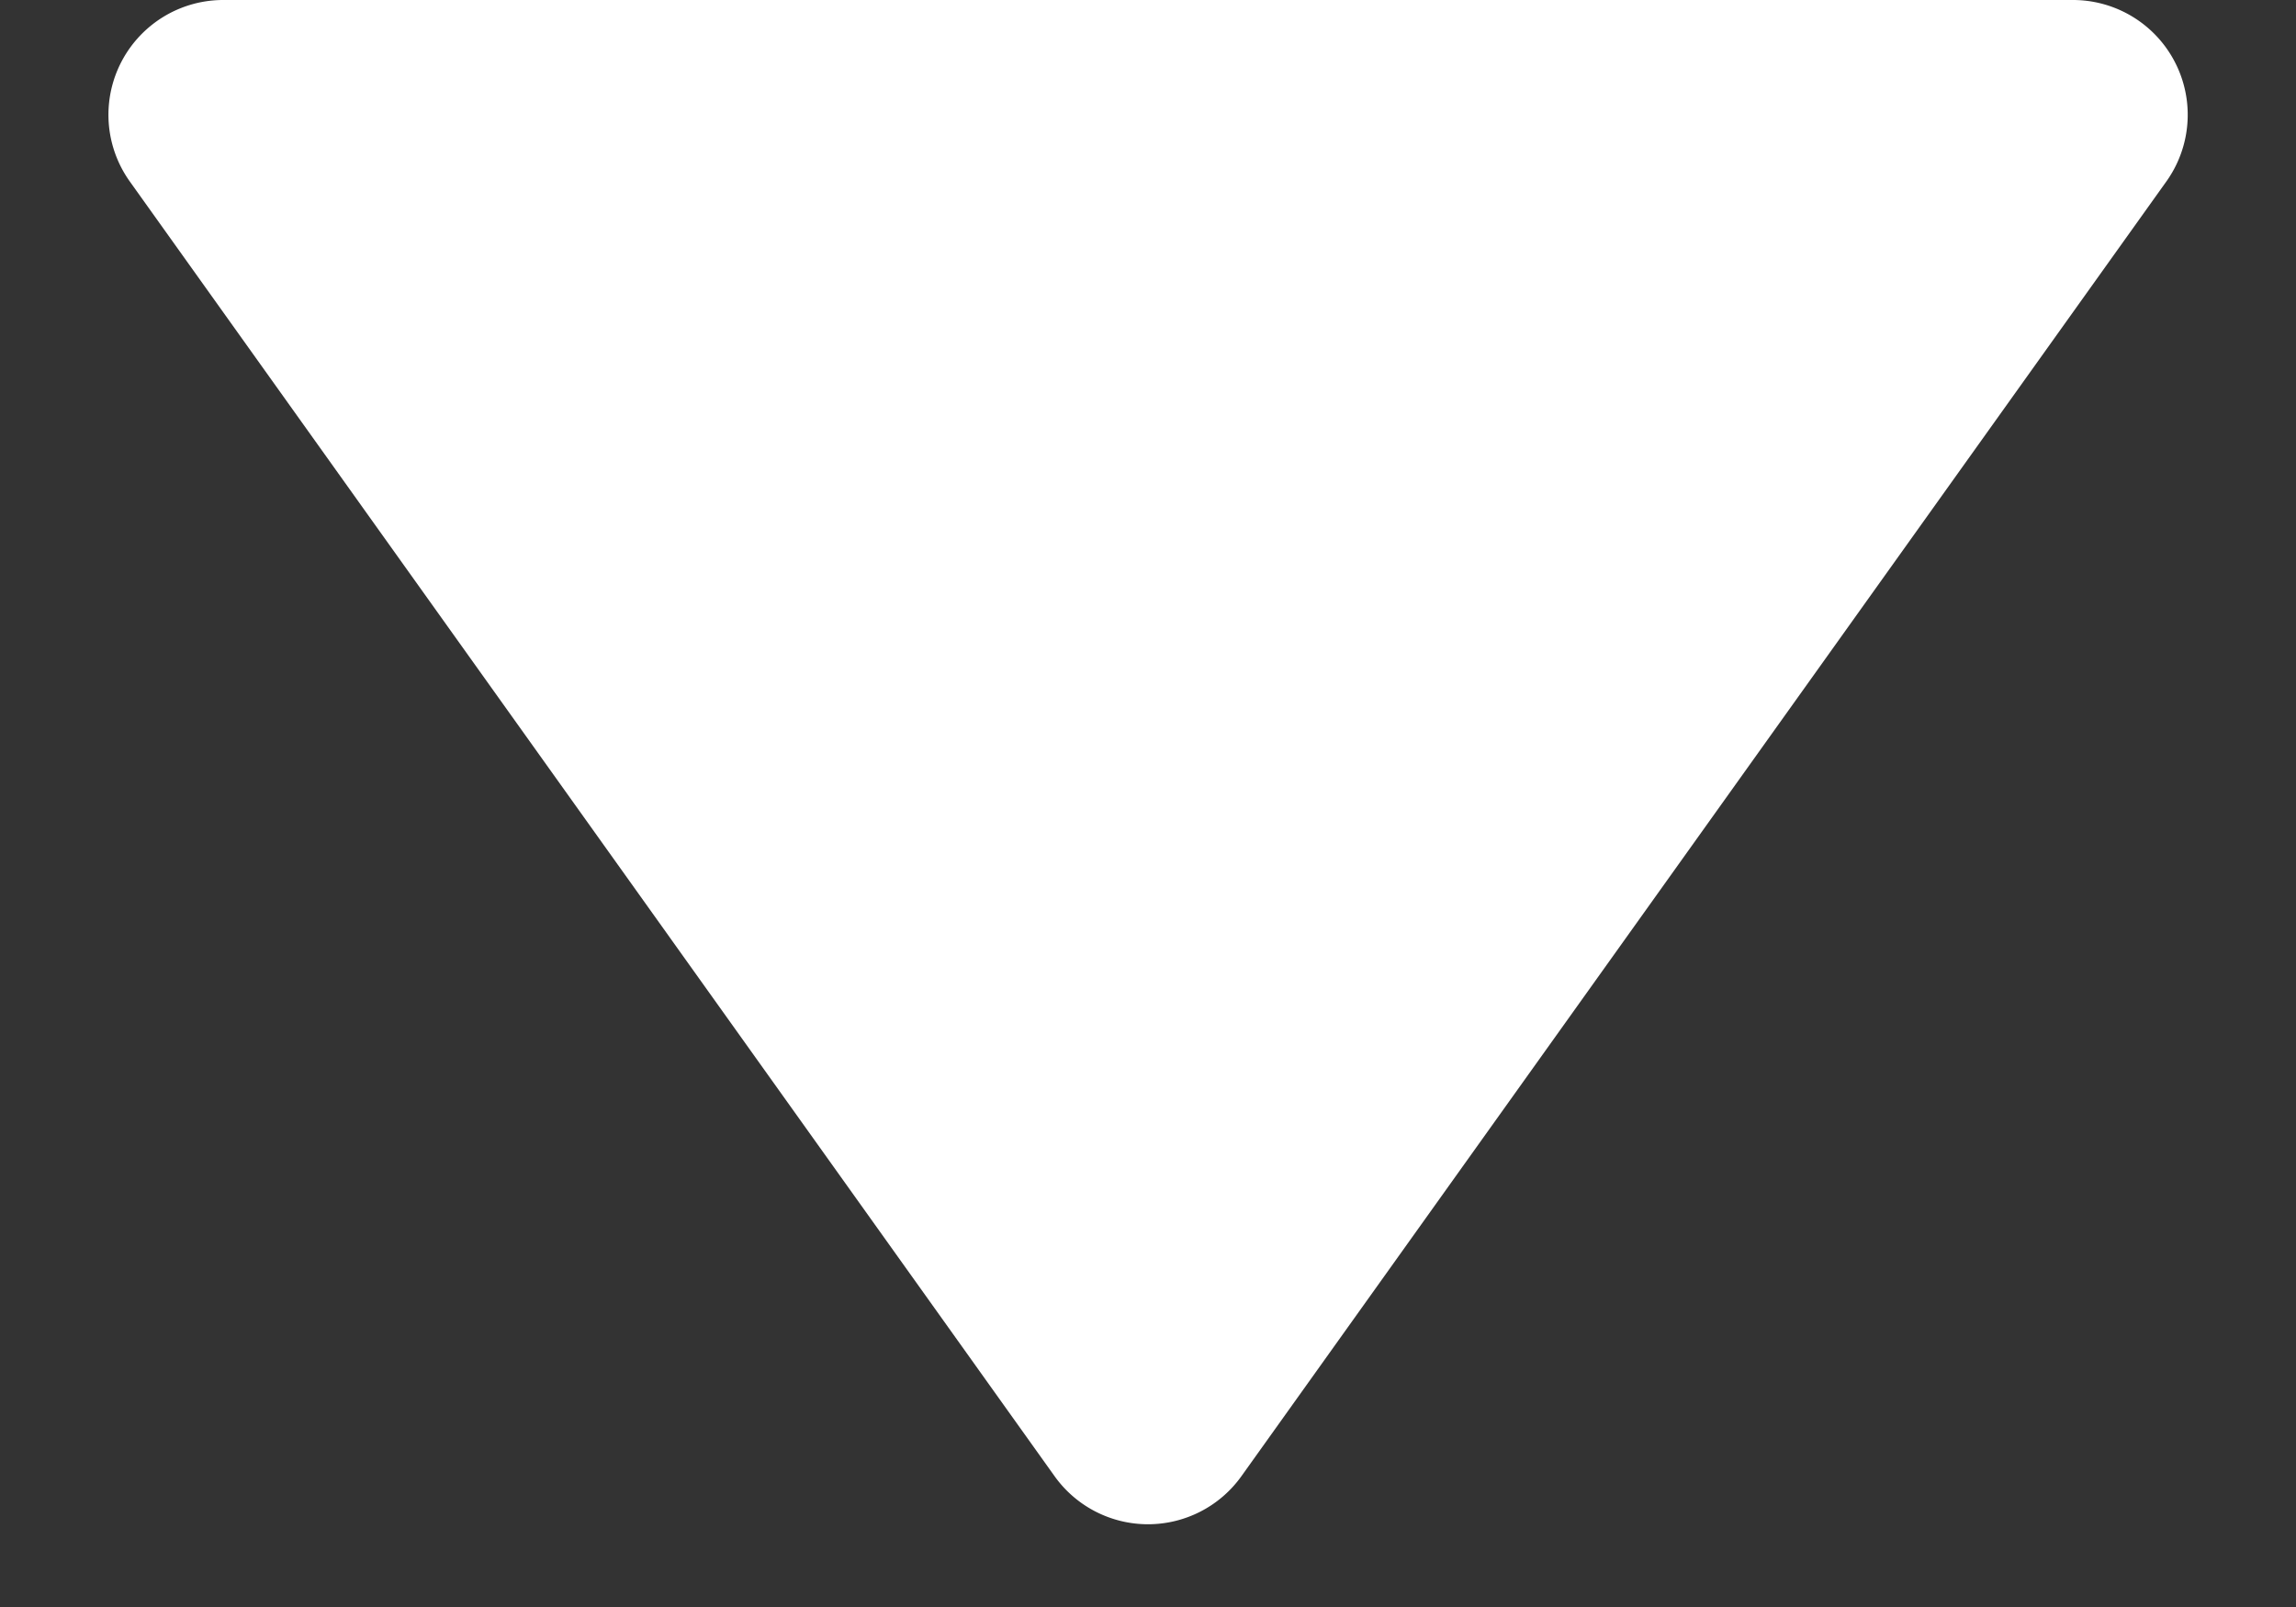 <svg xmlns="http://www.w3.org/2000/svg" width="10" height="7" viewBox="0 0 10 7">
  <rect x="0" y="0" width="10" height="7" fill="#333333" stroke="none"/>
  <path id="Многоугольник_7" data-name="Многоугольник 7" d="M4.593.57a.5.5,0,0,1,.814,0l4.028,5.64A.5.5,0,0,1,9.028,7H.972a.5.5,0,0,1-.407-.791Z" transform="translate(10 7) rotate(180)" fill="#fff"/>
</svg>
